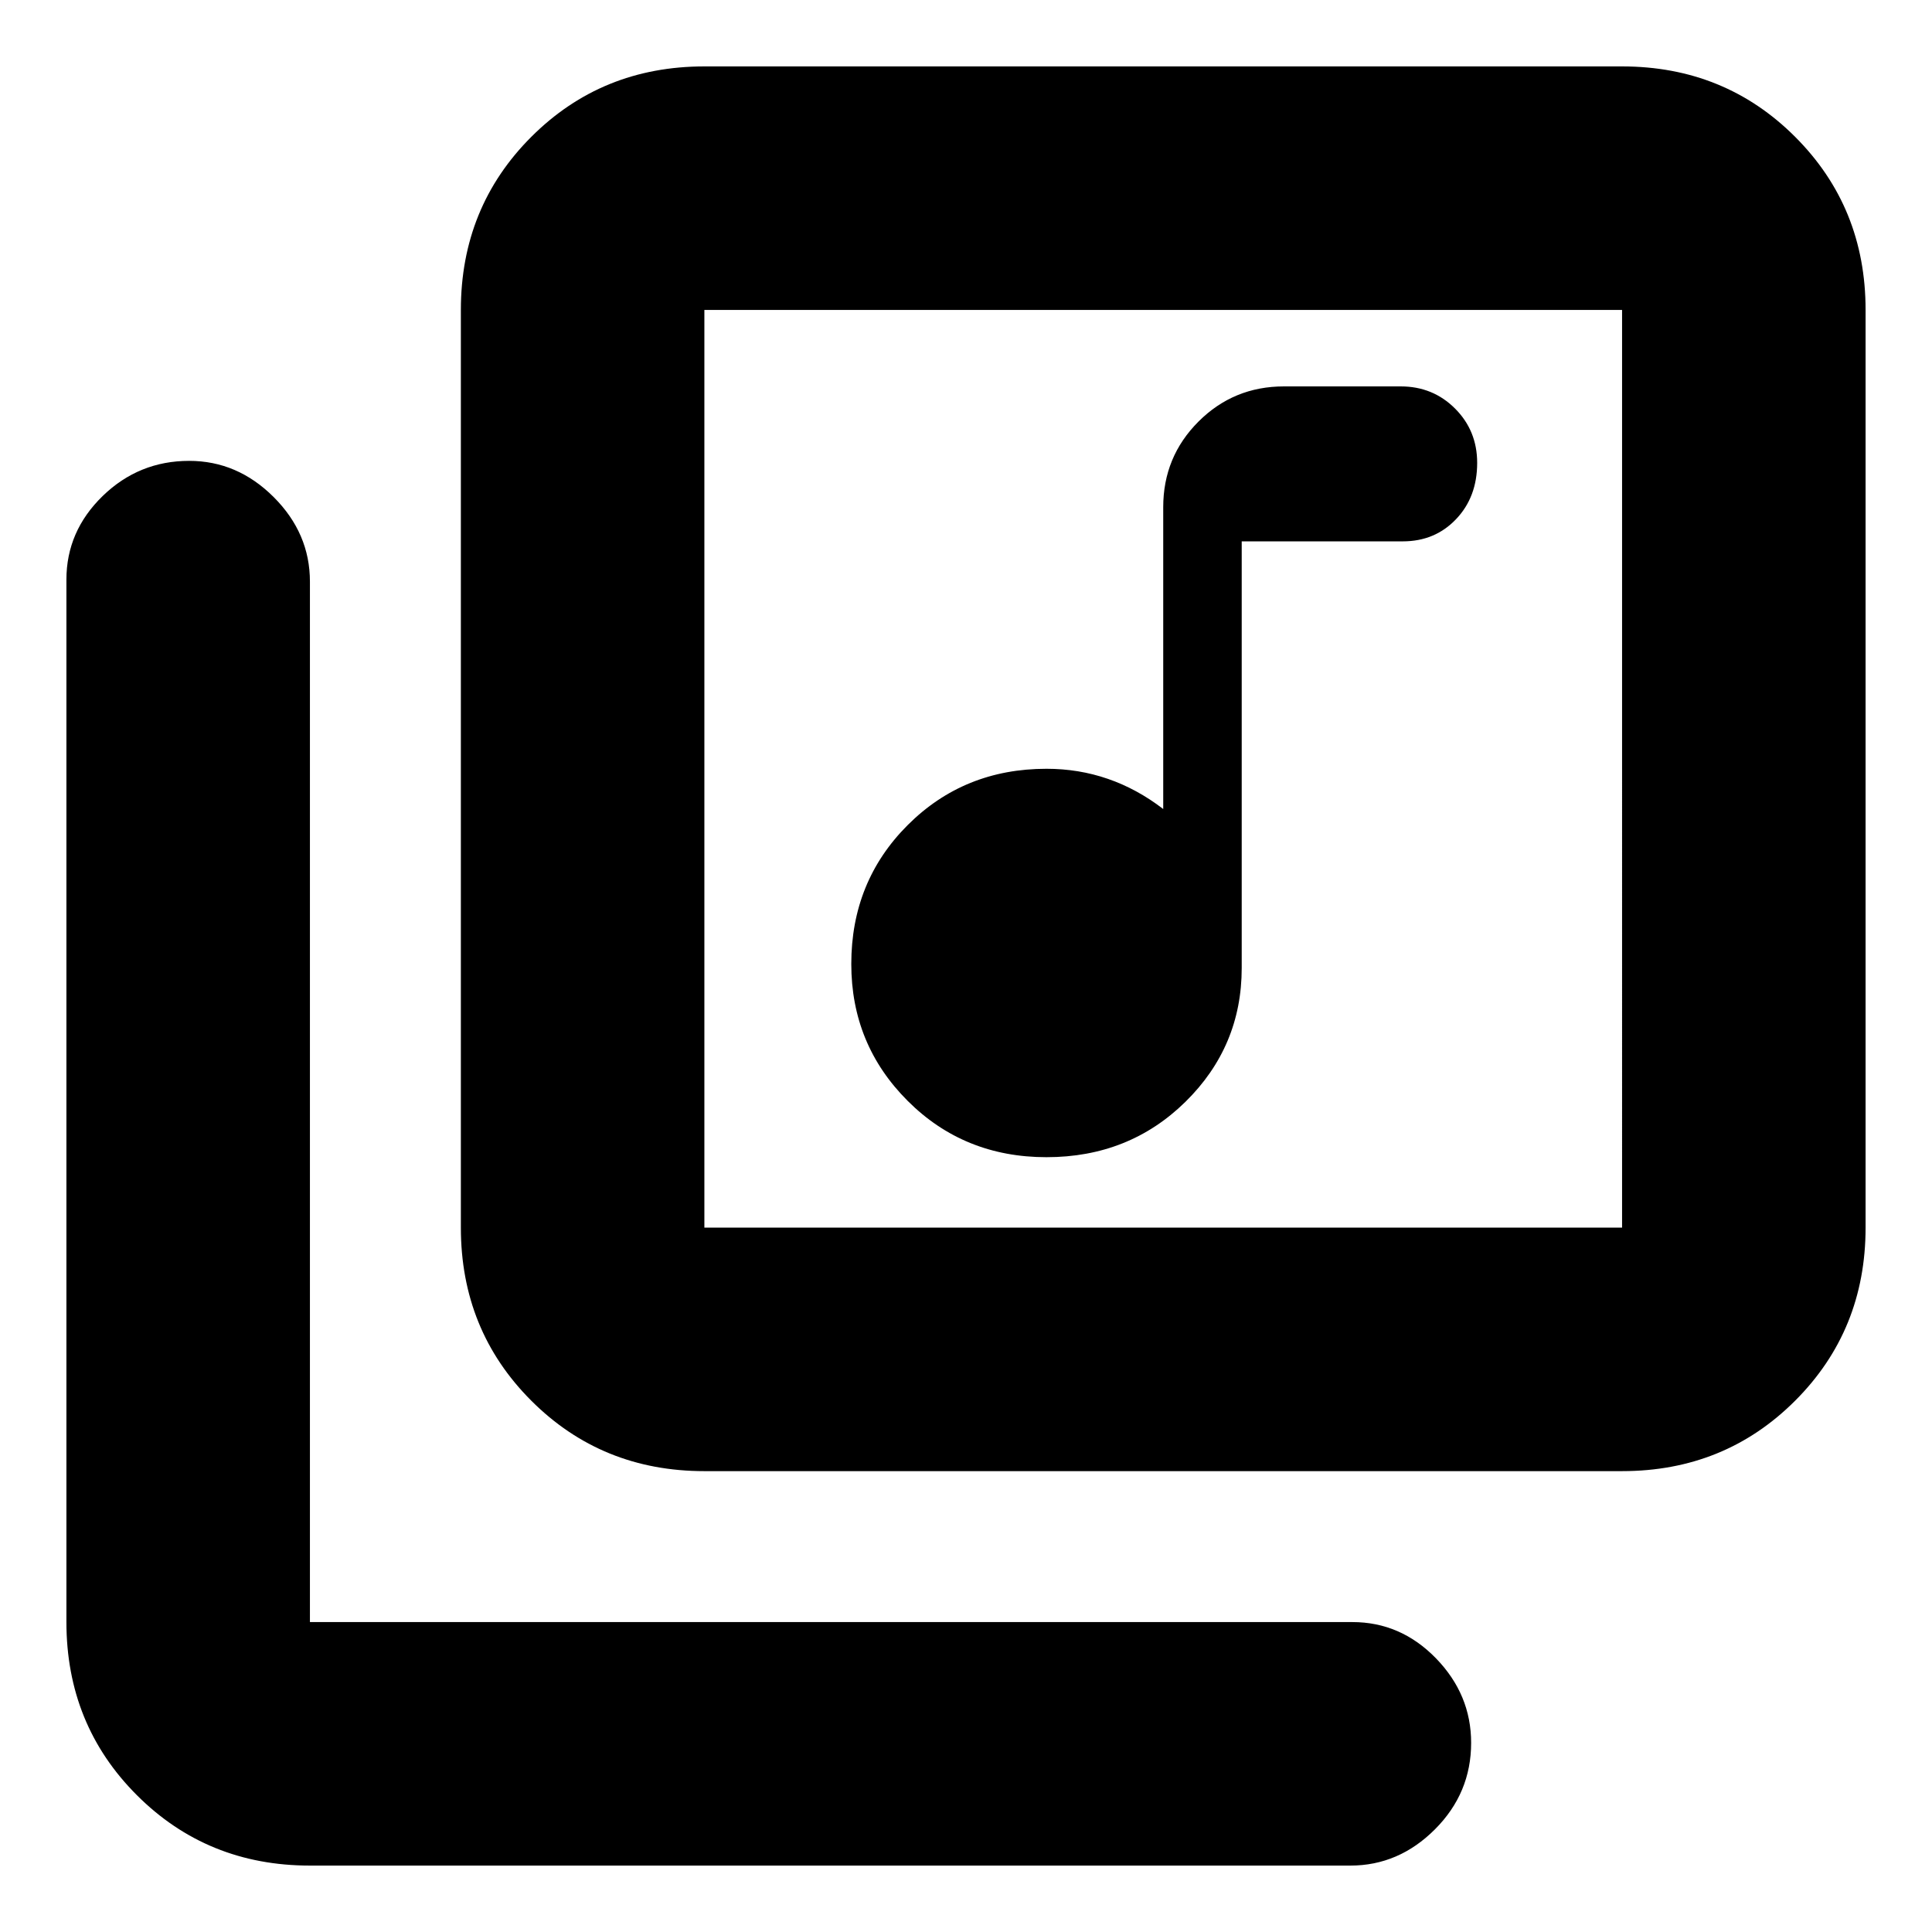 <svg xmlns="http://www.w3.org/2000/svg" height="24" width="24"><path d="M13 14.375q1.025 0 1.725-.687.7-.688.7-1.663v-5.3h2q.4 0 .662-.275.263-.275.263-.7 0-.4-.275-.675T17.4 4.8h-1.45q-.625 0-1.062.437-.438.438-.438 1.063v3.75q-.325-.25-.688-.375Q13.4 9.55 13 9.55q-1.025 0-1.725.7-.7.7-.7 1.725 0 1 .7 1.7t1.725.7Zm-4.25 3.9q-1.275 0-2.15-.875t-.875-2.15V3.85q0-1.275.875-2.15T8.75.825h11.4q1.275 0 2.15.875t.875 2.15v11.4q0 1.275-.875 2.15t-2.15.875Zm0-3.025h11.4V3.85H8.75v11.4Zm-4.9 7.925q-1.275 0-2.15-.875t-.875-2.15V7.2q0-.6.45-1.038.45-.437 1.075-.437.6 0 1.05.45.45.45.45 1.05V20.15H16.8q.6 0 1.038.45.437.45.437 1.05 0 .625-.45 1.075-.45.45-1.05.45ZM8.75 3.85v11.4-11.4Z"/></svg>